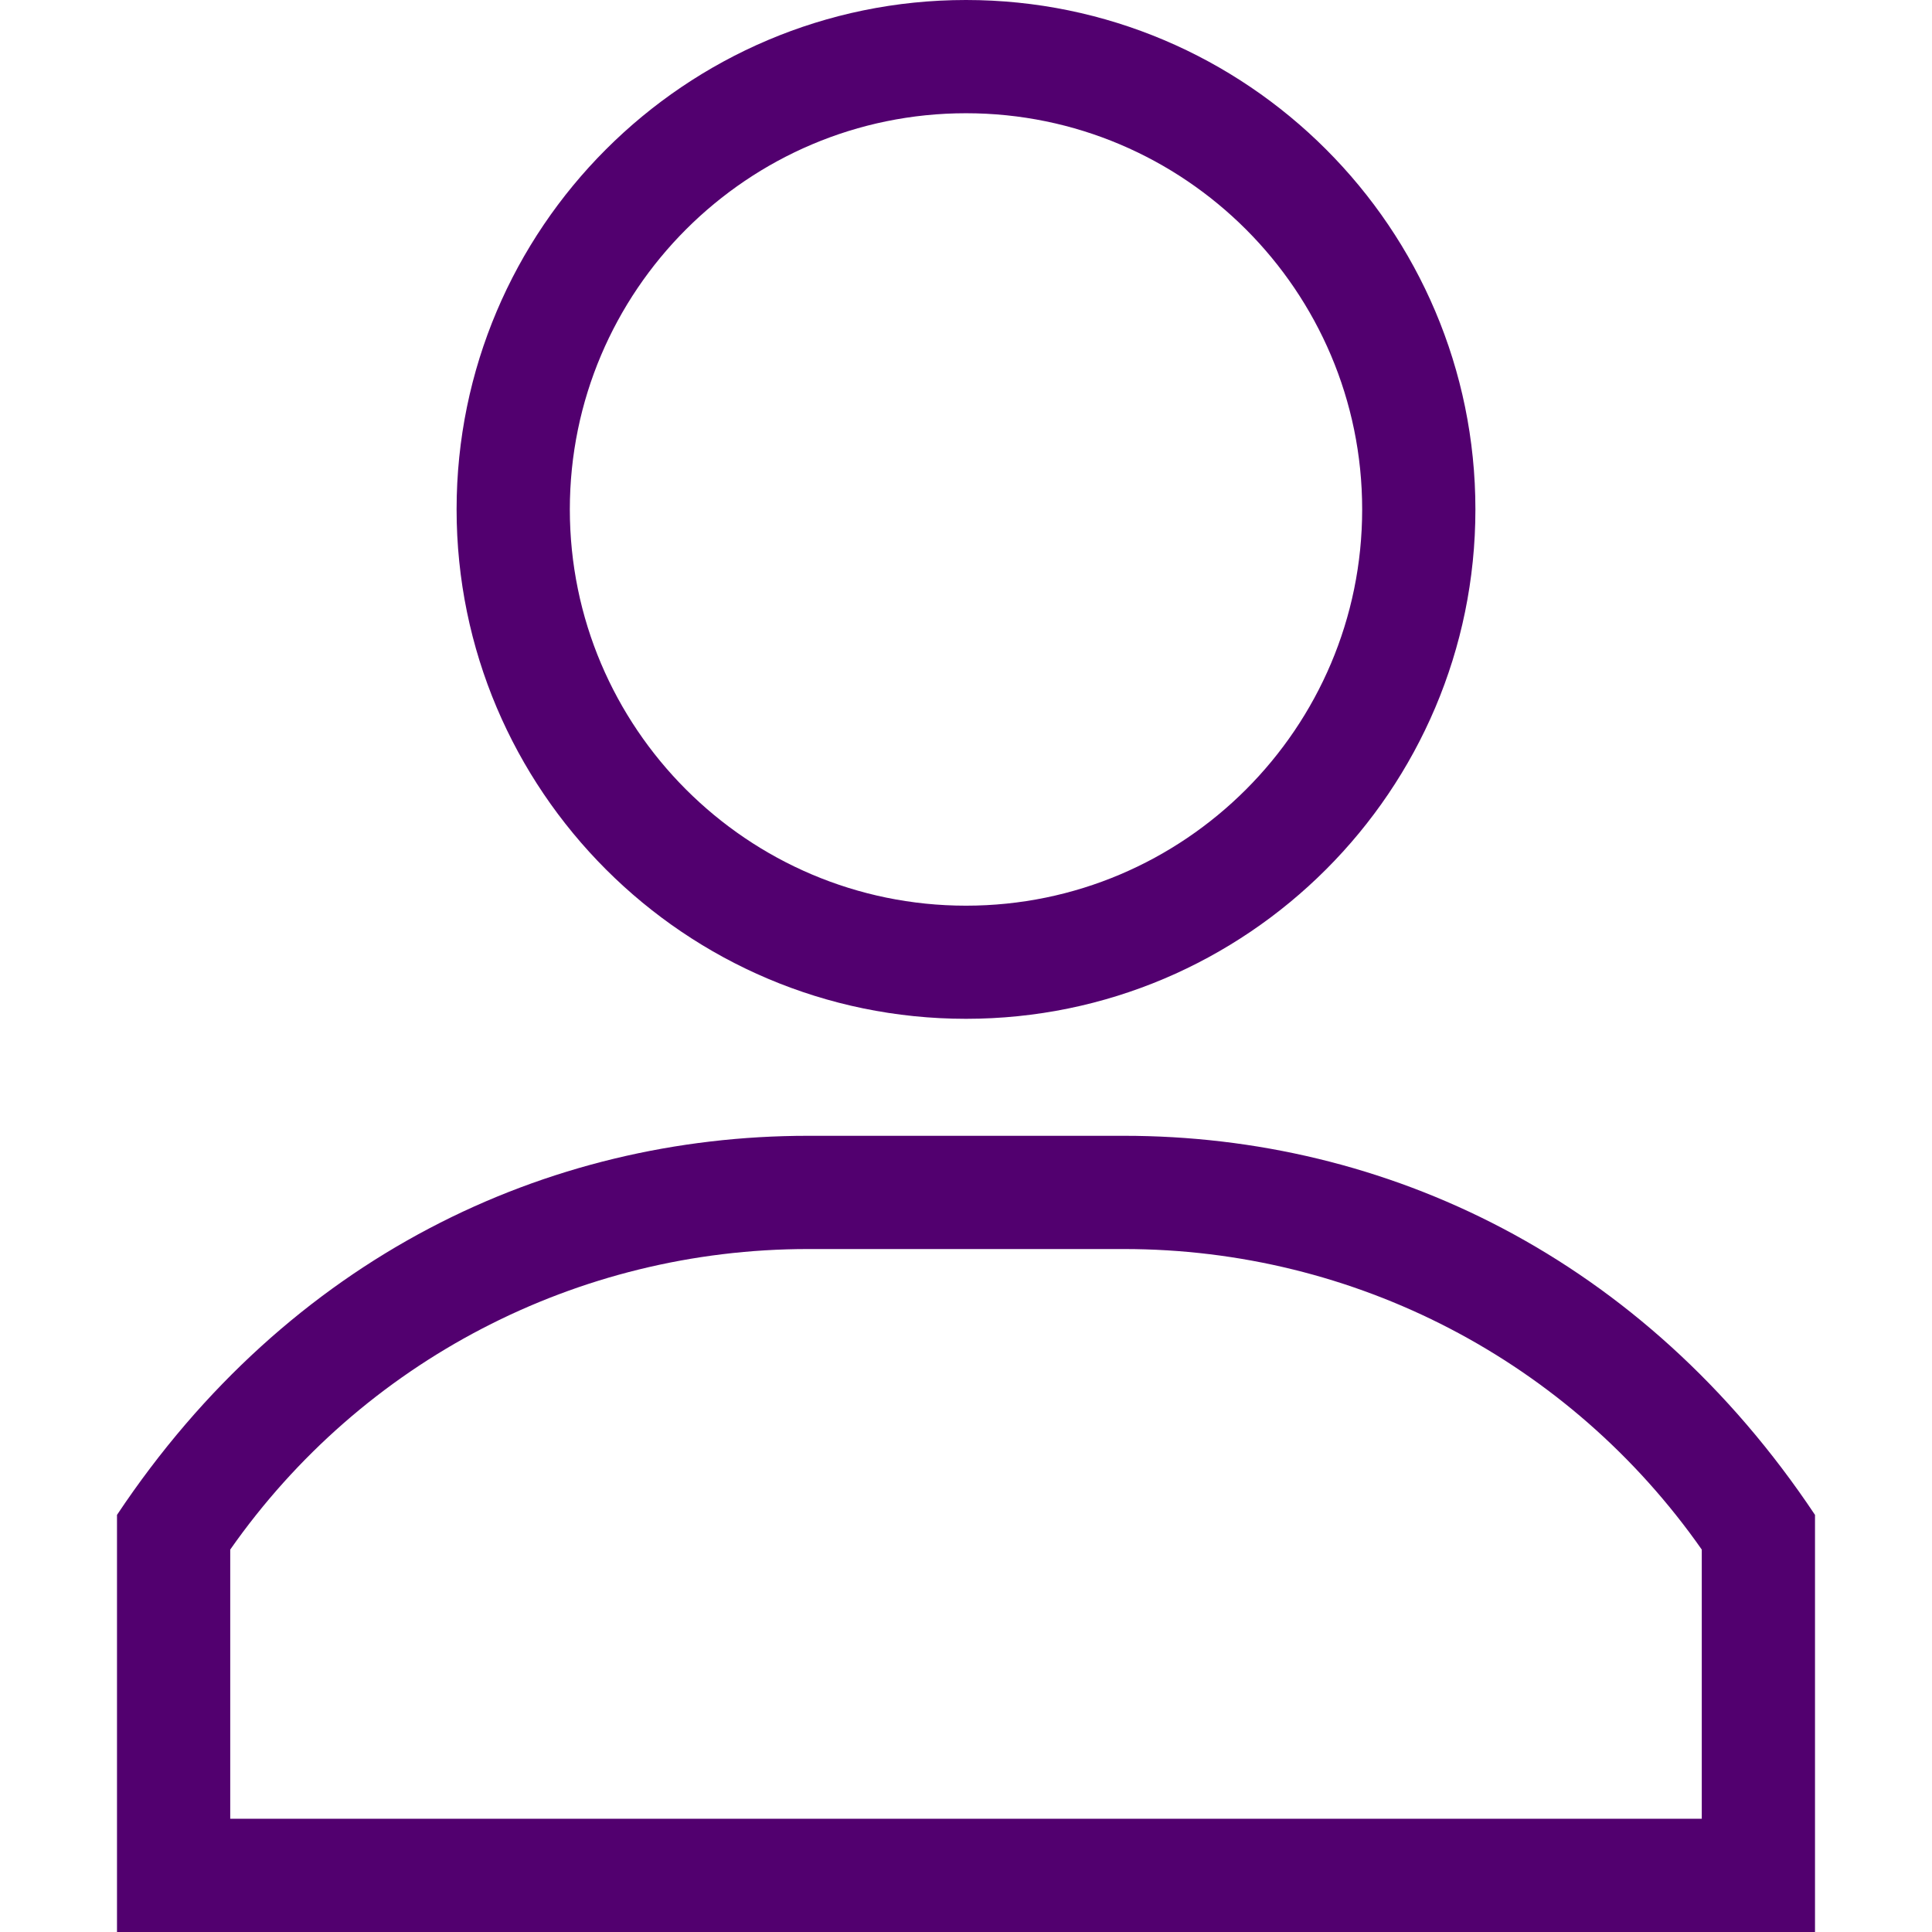 <svg width="18" height="18" viewBox="0 0 18 18" fill="none" xmlns="http://www.w3.org/2000/svg">
<path d="M9 0C6.383 0 4.254 2.129 4.254 4.746C4.254 7.363 6.383 9.492 9 9.492C11.617 9.492 13.746 7.363 13.746 4.746C13.746 2.129 11.617 0 9 0ZM9 8.438C6.965 8.438 5.309 6.782 5.309 4.746C5.309 2.711 6.965 1.055 9 1.055C11.035 1.055 12.691 2.711 12.691 4.746C12.691 6.782 11.035 8.438 9 8.438Z" fill="#52006F"/>
<path d="M10.471 10.582H7.529C5.096 10.582 2.695 11.705 1.09 14.114V18H16.91V14.114C15.307 11.709 12.907 10.582 10.471 10.582ZM15.855 16.945H15.855H2.145V14.437C3.376 12.68 5.377 11.637 7.529 11.637H10.471C12.623 11.637 14.624 12.68 15.855 14.437V16.945Z" fill="#52006F"/>
</svg>
